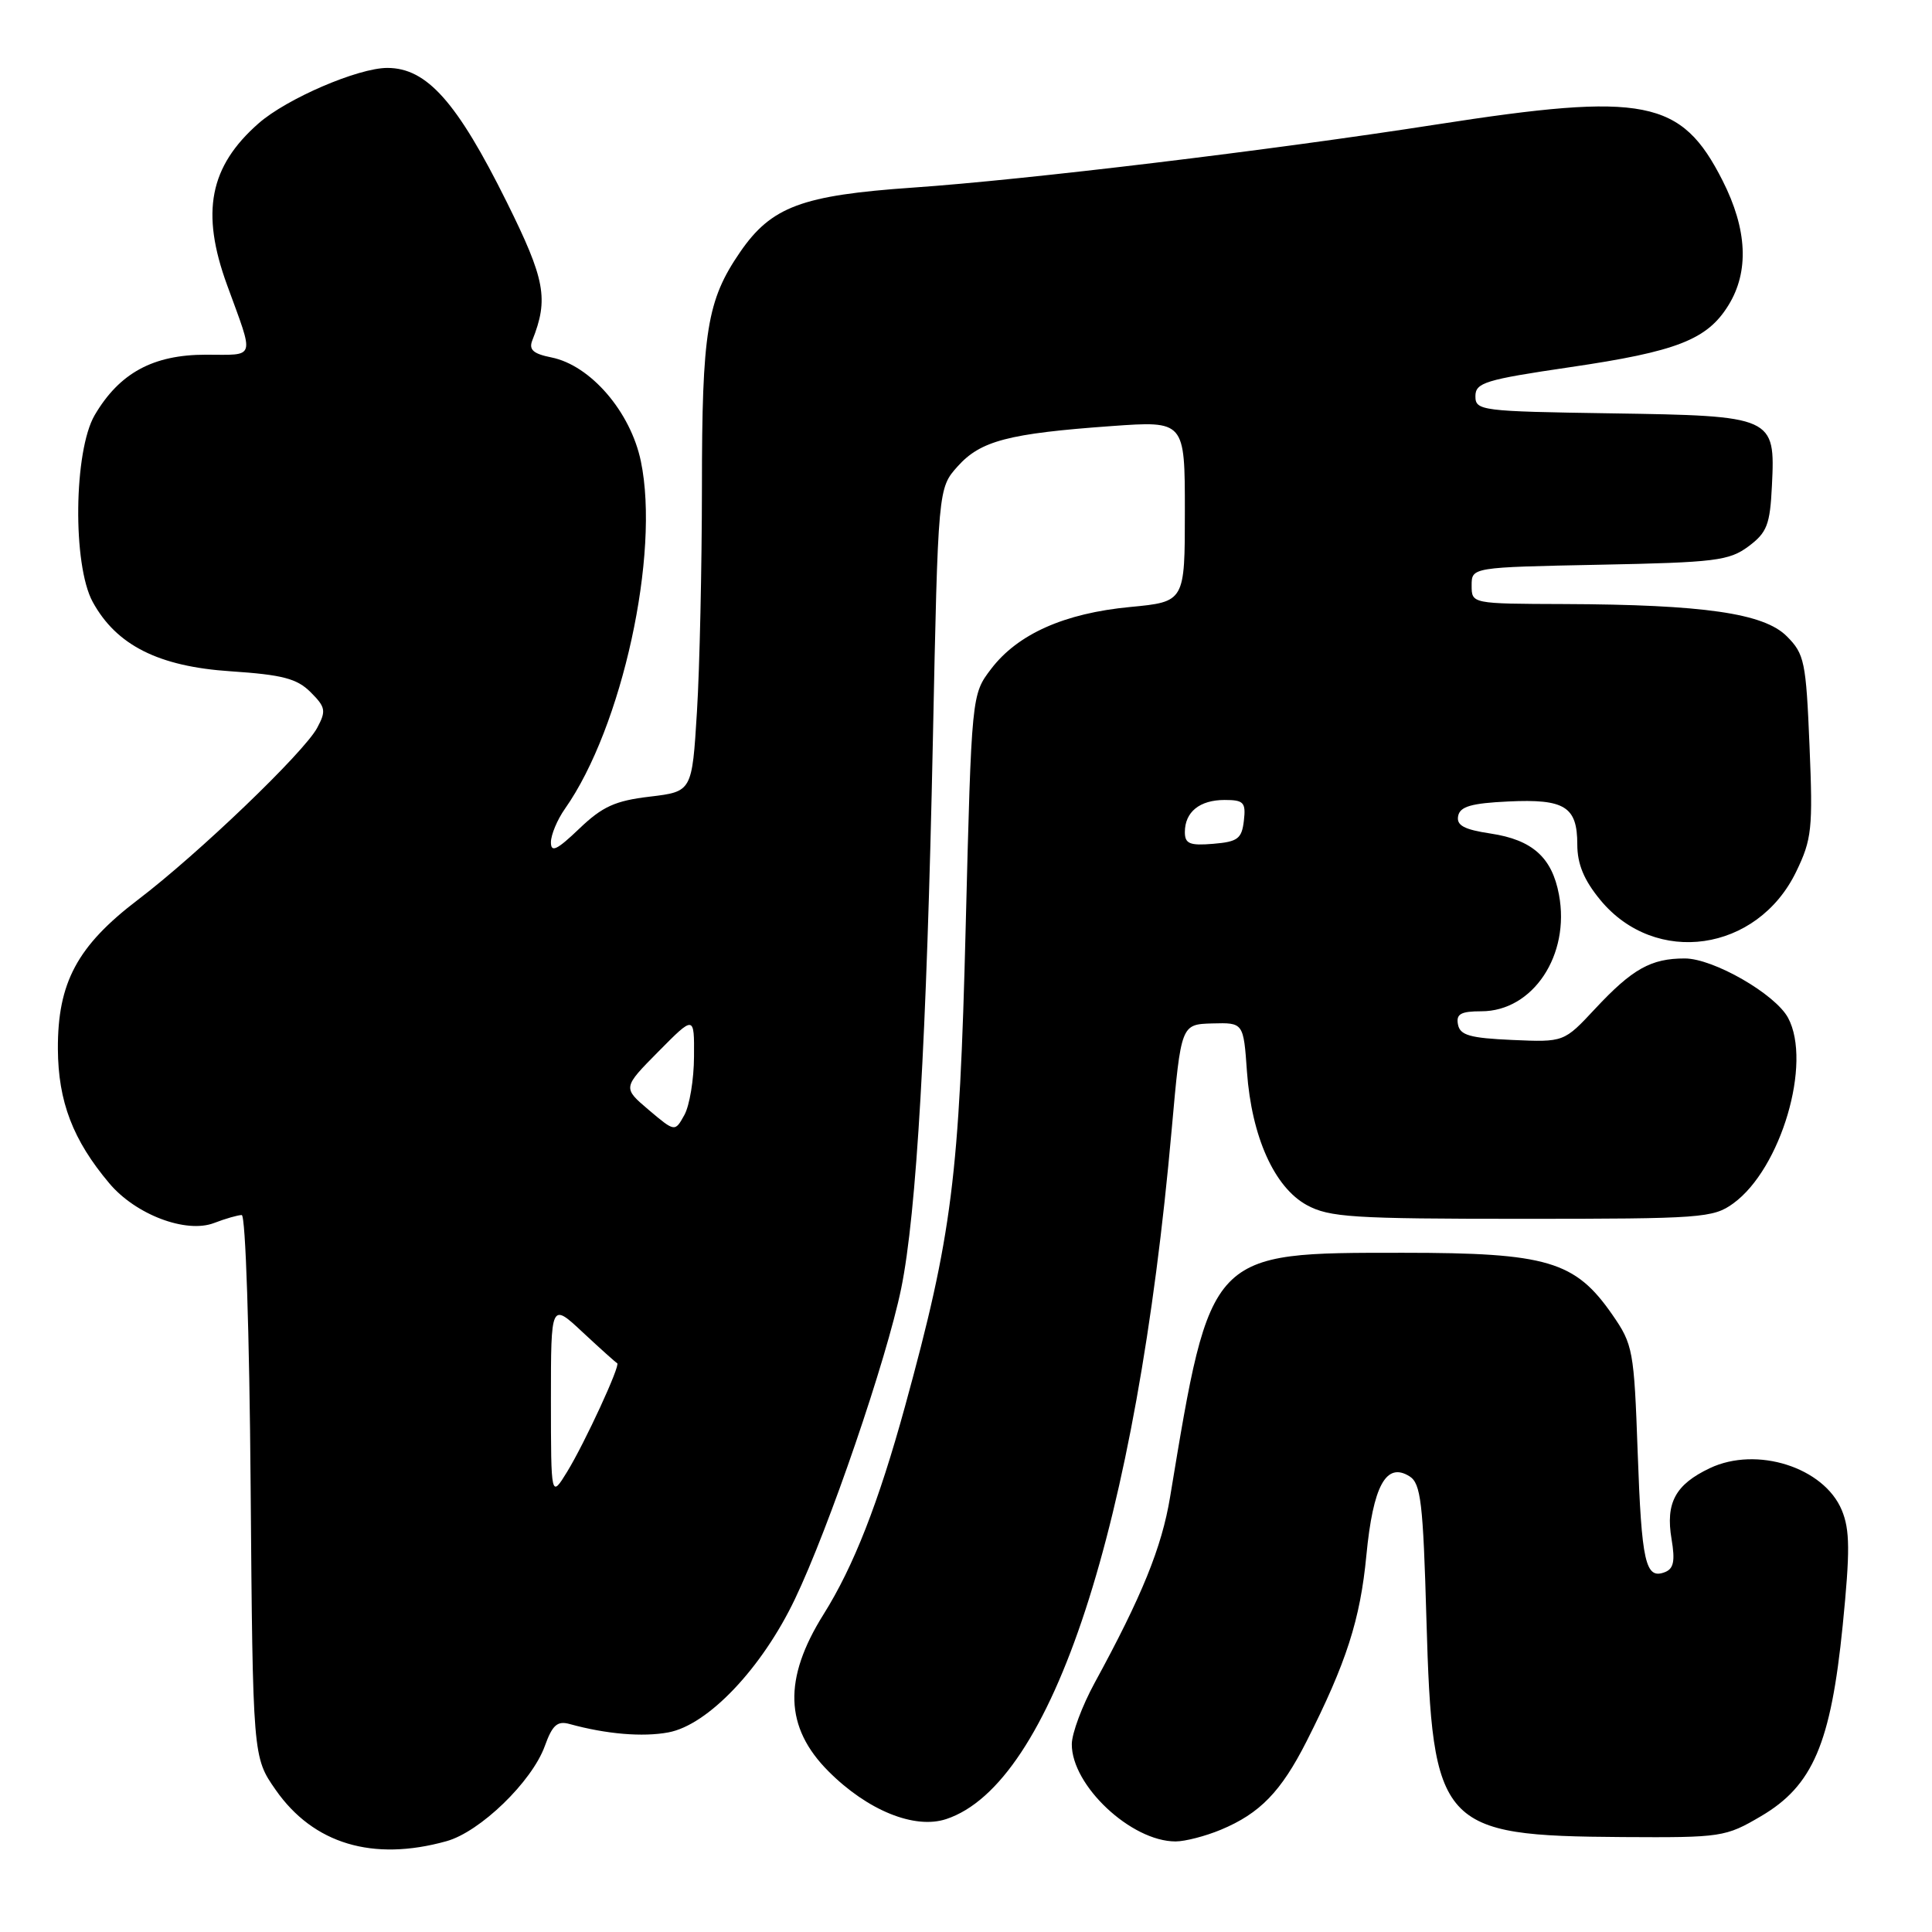 <?xml version="1.0" encoding="UTF-8" standalone="no"?>
<!DOCTYPE svg PUBLIC "-//W3C//DTD SVG 1.1//EN" "http://www.w3.org/Graphics/SVG/1.1/DTD/svg11.dtd" >
<svg xmlns="http://www.w3.org/2000/svg" xmlns:xlink="http://www.w3.org/1999/xlink" version="1.1" viewBox="0 0 256 256">
 <g >
 <path fill="currentColor"
d=" M 59.15 243.97 C 63.61 242.74 70.48 236.09 72.19 231.36 C 73.19 228.58 73.85 227.99 75.47 228.44 C 80.33 229.78 85.16 230.19 88.57 229.55 C 93.81 228.57 100.94 221.07 105.32 211.91 C 109.84 202.48 117.48 180.14 119.41 170.74 C 121.45 160.78 122.79 137.58 123.61 98.10 C 124.30 64.69 124.30 64.69 126.90 61.79 C 129.93 58.41 133.61 57.44 147.25 56.46 C 157.00 55.76 157.00 55.76 157.00 67.75 C 157.00 79.74 157.00 79.74 149.75 80.43 C 141.03 81.26 134.86 84.01 131.34 88.62 C 128.74 92.03 128.74 92.03 127.96 122.77 C 127.13 155.96 126.17 163.58 119.92 186.35 C 116.40 199.15 113.11 207.56 109.13 213.90 C 103.76 222.46 103.96 228.89 109.79 234.72 C 114.96 239.90 121.19 242.42 125.37 241.04 C 139.41 236.41 150.58 202.23 155.26 149.61 C 156.50 135.73 156.50 135.73 160.63 135.61 C 164.77 135.50 164.77 135.50 165.23 142.02 C 165.85 150.63 168.86 157.33 173.16 159.68 C 176.14 161.30 179.21 161.50 201.68 161.50 C 225.48 161.50 227.01 161.39 229.68 159.45 C 235.99 154.86 240.13 140.84 236.93 134.87 C 235.24 131.72 227.03 127.00 223.24 127.00 C 218.76 127.00 216.31 128.37 211.36 133.67 C 207.23 138.10 207.23 138.10 200.38 137.80 C 194.78 137.55 193.46 137.18 193.19 135.75 C 192.92 134.36 193.56 134.00 196.29 134.00 C 203.12 134.00 208.08 126.55 206.57 118.54 C 205.65 113.61 203.04 111.28 197.52 110.45 C 194.00 109.92 192.97 109.37 193.21 108.13 C 193.45 106.87 194.95 106.43 199.85 106.20 C 207.34 105.84 209.00 106.88 209.00 111.89 C 209.00 114.49 209.88 116.62 212.05 119.25 C 219.34 128.09 232.85 126.15 238.00 115.51 C 240.08 111.21 240.23 109.82 239.77 98.82 C 239.31 87.67 239.10 86.65 236.76 84.31 C 233.72 81.26 225.75 80.11 207.25 80.04 C 195.00 80.00 195.00 80.00 195.00 77.58 C 195.00 75.17 195.00 75.17 211.93 74.83 C 227.28 74.53 229.12 74.30 231.68 72.40 C 234.14 70.56 234.54 69.54 234.79 64.34 C 235.24 55.19 235.04 55.10 213.45 54.77 C 196.26 54.51 195.50 54.42 195.50 52.50 C 195.50 50.71 196.78 50.31 208.00 48.66 C 222.20 46.58 226.21 45.01 229.02 40.46 C 231.79 35.99 231.53 30.40 228.25 23.93 C 222.79 13.15 217.97 12.20 190.44 16.48 C 168.28 19.93 135.89 23.83 120.94 24.86 C 106.24 25.88 102.21 27.38 98.07 33.40 C 93.68 39.79 93.01 43.88 93.01 64.59 C 93.00 75.10 92.71 88.46 92.35 94.29 C 91.70 104.89 91.70 104.89 86.10 105.56 C 81.51 106.10 79.82 106.87 76.75 109.81 C 73.80 112.63 73.00 113.02 73.00 111.61 C 73.00 110.62 73.84 108.61 74.87 107.15 C 82.43 96.41 87.47 73.38 84.92 61.13 C 83.56 54.57 78.25 48.40 73.06 47.36 C 70.66 46.88 70.05 46.34 70.53 45.11 C 72.72 39.60 72.25 37.06 67.15 26.78 C 60.55 13.49 56.55 9.00 51.32 9.00 C 47.45 9.00 37.99 13.07 34.27 16.34 C 27.76 22.05 26.57 28.13 30.09 37.77 C 33.74 47.79 33.98 47.00 27.26 47.00 C 20.29 47.00 15.83 49.42 12.55 55.00 C 9.77 59.75 9.60 74.84 12.28 79.75 C 15.42 85.50 21.01 88.32 30.57 88.95 C 37.43 89.41 39.35 89.91 41.16 91.72 C 43.14 93.70 43.24 94.19 42.03 96.44 C 40.29 99.70 26.23 113.18 18.28 119.22 C 10.24 125.34 7.63 130.20 7.67 139.00 C 7.71 145.97 9.66 151.07 14.48 156.79 C 17.96 160.94 24.64 163.47 28.35 162.06 C 29.88 161.47 31.53 161.00 32.03 161.00 C 32.54 161.00 33.05 176.54 33.21 196.92 C 33.50 232.83 33.50 232.83 36.53 237.17 C 41.52 244.32 49.39 246.69 59.15 243.97 Z  M 161.77 242.45 C 166.95 240.29 169.74 237.41 173.12 230.75 C 178.40 220.32 180.24 214.60 181.05 206.11 C 181.94 196.86 183.67 193.68 186.77 195.62 C 188.27 196.57 188.57 199.07 189.01 214.61 C 189.80 242.14 190.81 243.26 215.00 243.42 C 228.12 243.50 228.64 243.42 233.35 240.65 C 240.21 236.62 242.60 231.03 244.17 215.36 C 245.15 205.52 245.13 202.73 244.05 200.11 C 241.69 194.43 232.78 191.59 226.56 194.54 C 221.99 196.71 220.68 199.14 221.49 203.94 C 221.98 206.85 221.77 207.87 220.60 208.32 C 218.03 209.31 217.52 207.06 217.00 192.41 C 216.52 178.92 216.38 178.15 213.64 174.20 C 208.71 167.09 205.03 166.00 185.93 166.00 C 160.18 166.00 160.45 165.72 155.04 198.38 C 153.94 205.04 151.30 211.53 145.04 223.00 C 143.39 226.03 142.03 229.67 142.02 231.10 C 141.98 236.58 149.88 244.00 155.77 244.00 C 157.03 244.00 159.73 243.30 161.77 242.45 Z  M 73.00 185.55 C 73.00 172.59 73.00 172.59 77.23 176.55 C 79.56 178.72 81.61 180.56 81.78 180.63 C 82.27 180.83 77.50 191.17 75.16 195.00 C 73.01 198.50 73.01 198.50 73.00 185.55 Z  M 85.96 147.07 C 82.50 144.13 82.50 144.13 87.25 139.33 C 92.00 134.53 92.00 134.53 91.96 140.01 C 91.95 143.03 91.37 146.51 90.68 147.75 C 89.43 150.00 89.43 150.00 85.96 147.07 Z  M 157.00 110.26 C 157.00 107.59 158.96 106.00 162.27 106.00 C 164.80 106.00 165.10 106.32 164.82 108.75 C 164.54 111.14 164.01 111.54 160.75 111.81 C 157.65 112.07 157.00 111.80 157.00 110.26 Z "/>
</g>
</svg>